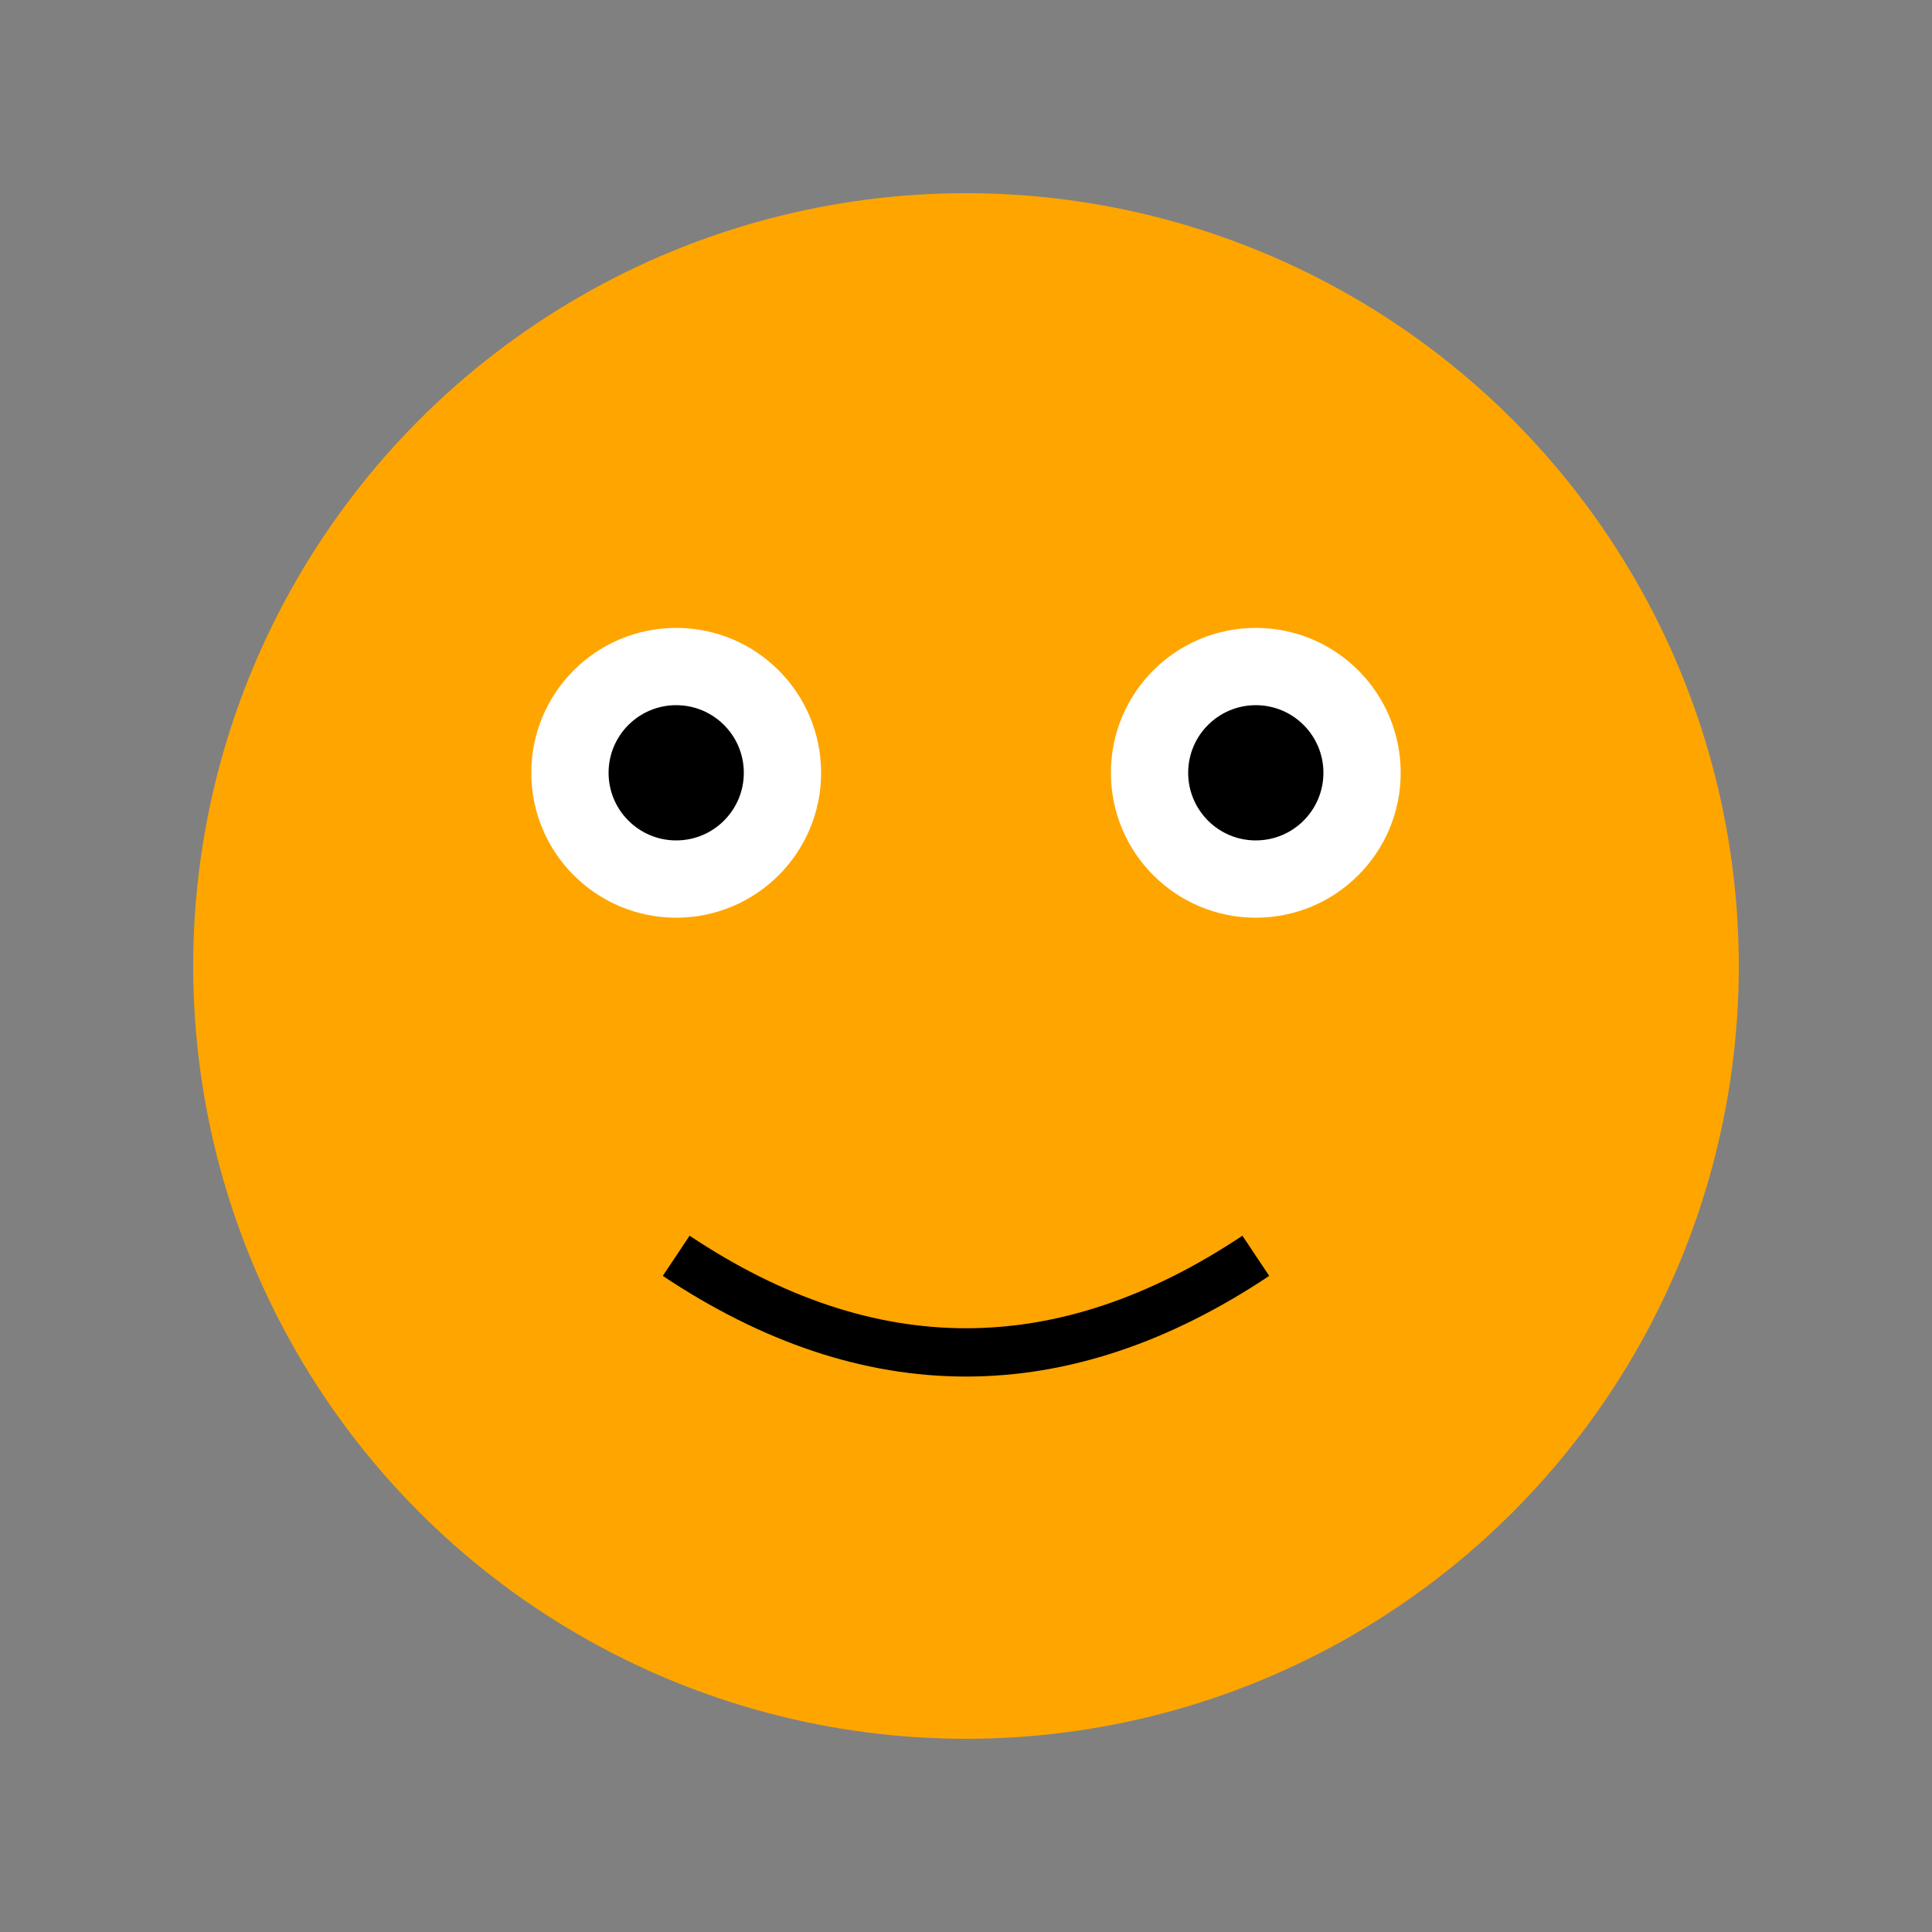<svg width="200" height="200" viewBox="0 0 200 200" xmlns="http://www.w3.org/2000/svg">
  <rect x="0" y="0" width="200" height="200" fill="#808080" stroke="none"/>
  <circle cx="100" cy="100" r="80" fill="#FFA500" />
  <circle cx="70" cy="80" r="15" fill="white" />
  <circle cx="130" cy="80" r="15" fill="white" />
  <circle cx="70" cy="80" r="7" fill="black" />
  <circle cx="130" cy="80" r="7" fill="black" />
  <path d="M70 130 Q100 150 130 130" stroke="black" stroke-width="5" fill="none" />
</svg>

